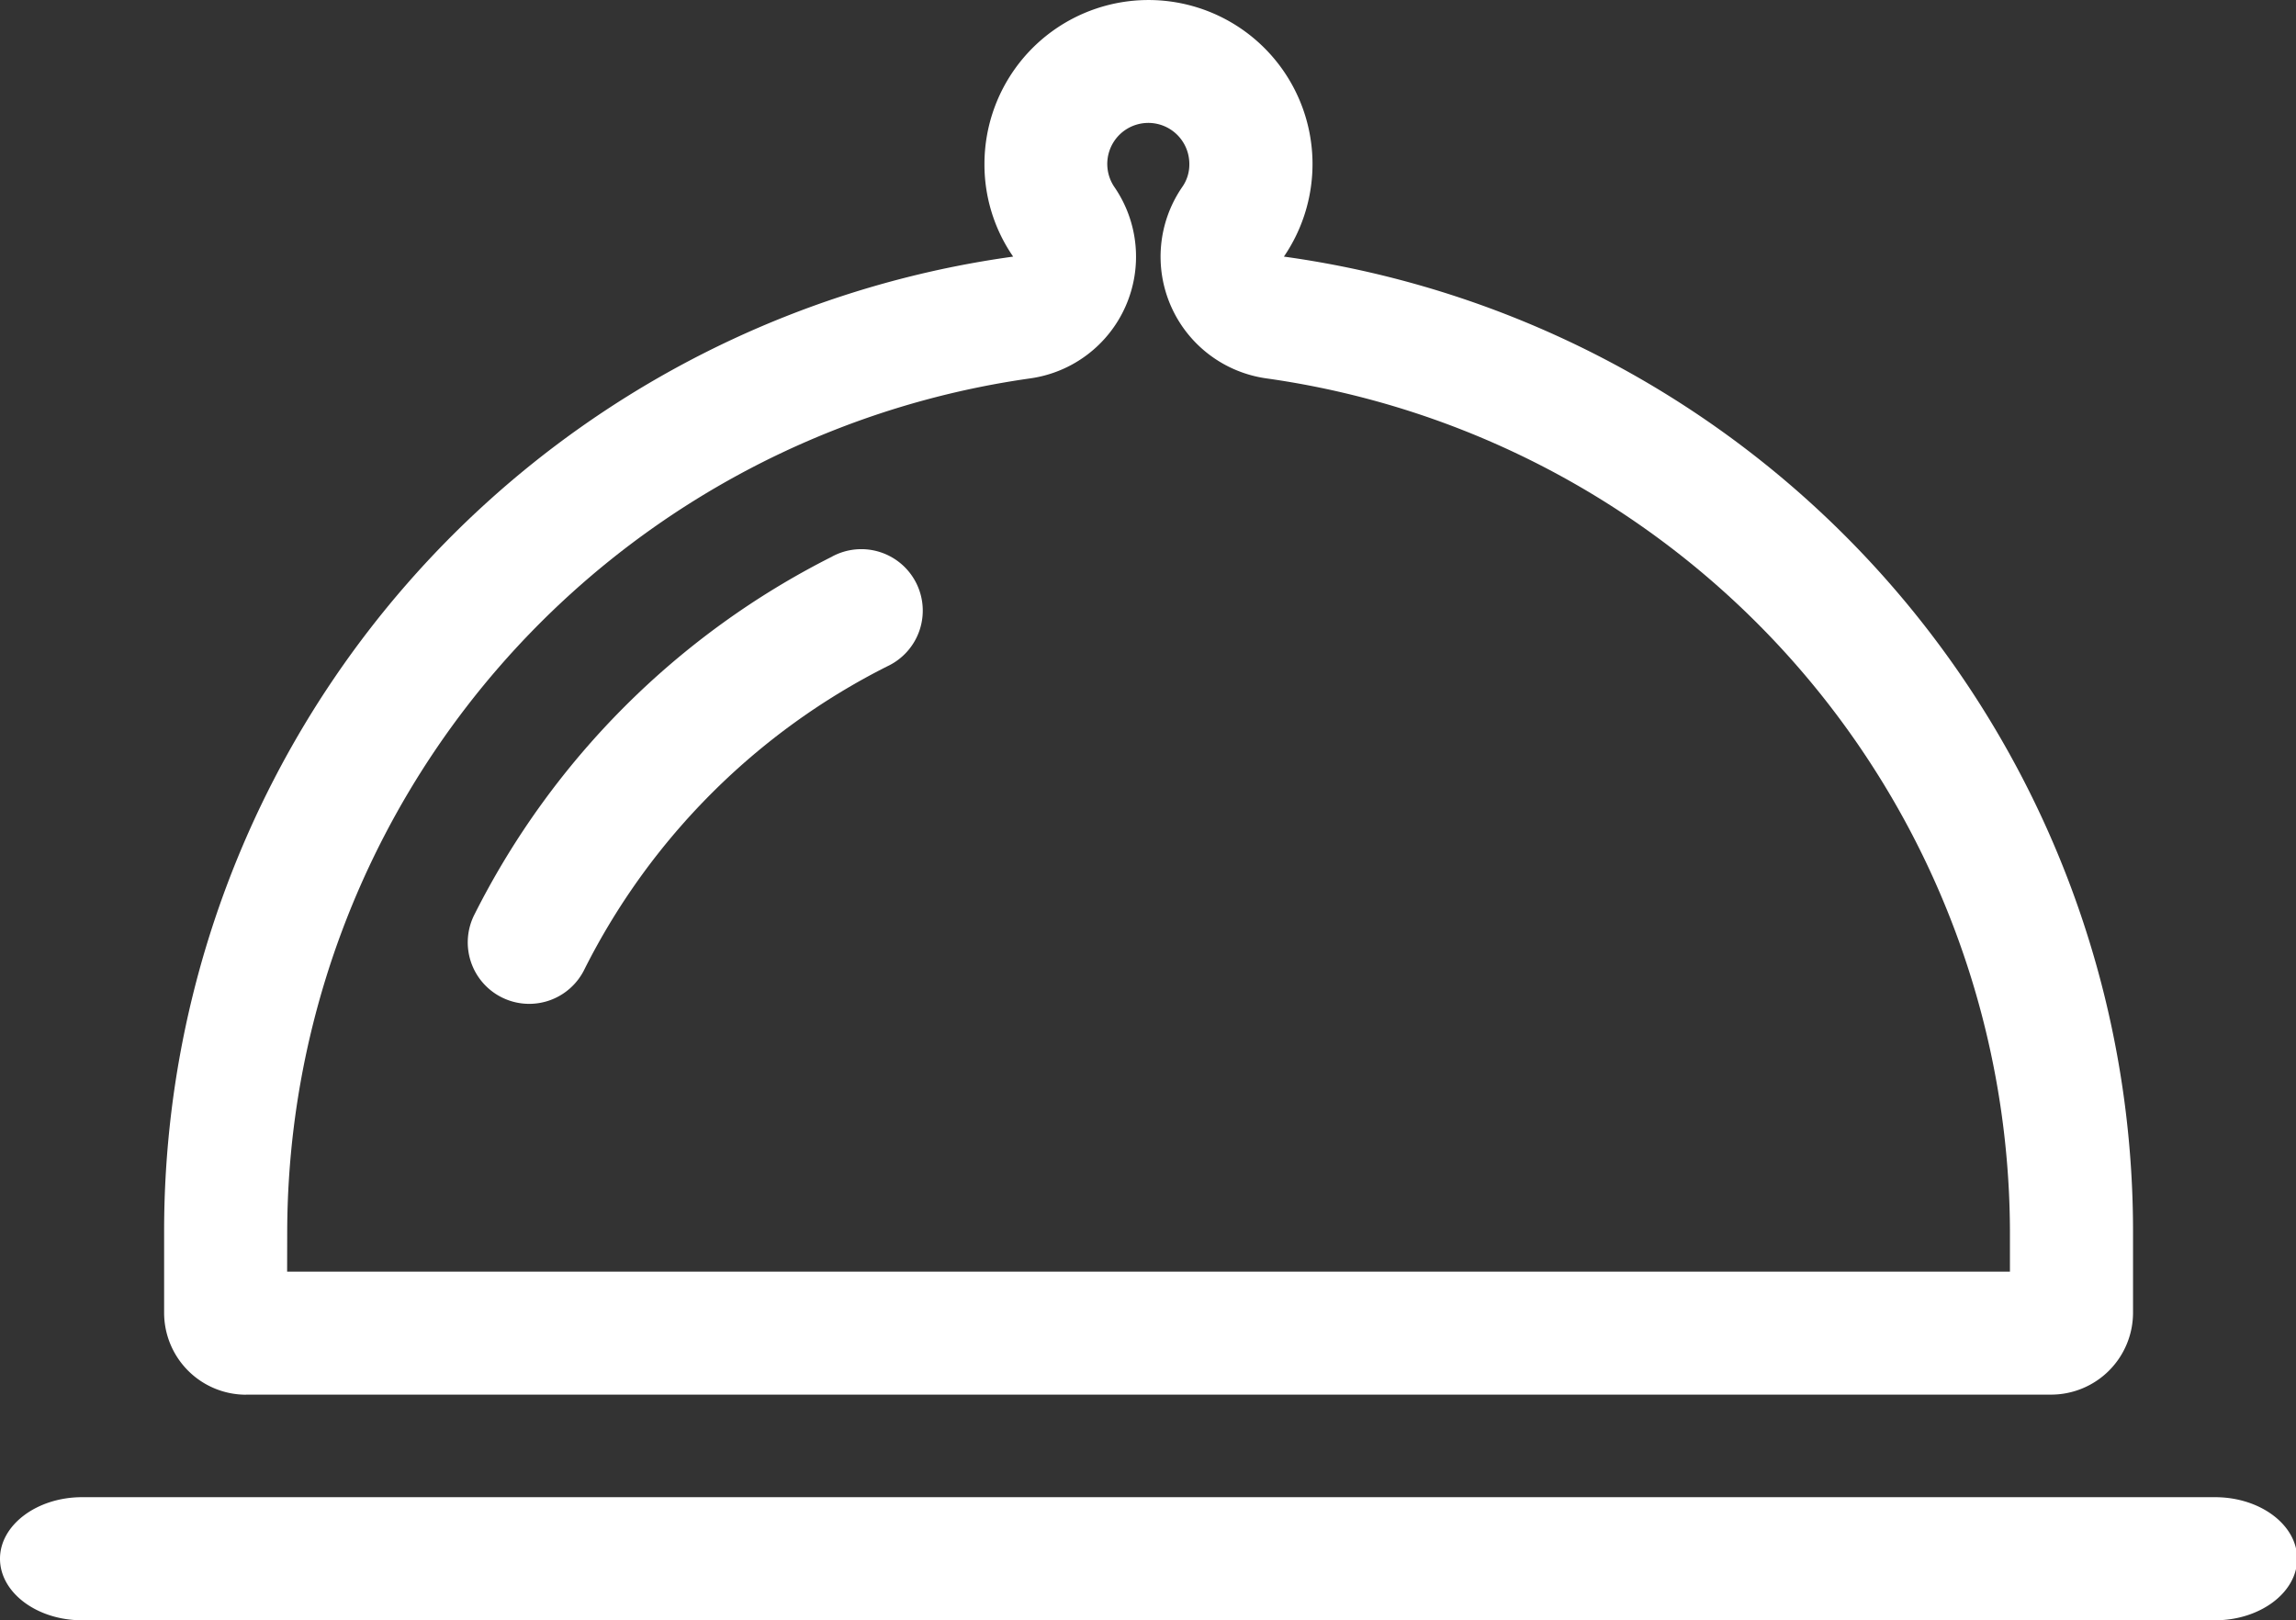 <?xml version="1.0" standalone="no"?><!DOCTYPE svg PUBLIC "-//W3C//DTD SVG 1.1//EN" "http://www.w3.org/Graphics/SVG/1.1/DTD/svg11.dtd"><svg t="1597149625322" class="icon" viewBox="0 0 1451 1024" version="1.1" xmlns="http://www.w3.org/2000/svg" p-id="34723" xmlns:xlink="http://www.w3.org/1999/xlink" width="283.398" height="200"><rect x="0" y="0" width="1451" height="1024" fill="#333333" stroke="none"/><defs><style type="text/css"></style></defs><path d="M1399.869 946.211H51.86c-28.432 0-51.86 17.514-51.86 38.895s23.314 38.895 51.86 38.895h1348.009c28.432 0 51.86-17.514 51.86-38.895s-23.314-38.895-51.86-38.895M155.522 881.386h1140.627a51.803 51.803 0 0 0 51.86-51.86v-51.86a621.804 621.804 0 0 0-536.622-615.492 103.662 103.662 0 1 0-189.242-58.513 102.355 102.355 0 0 0 18.139 58.513 621.633 621.633 0 0 0-536.565 615.549v51.86a51.803 51.803 0 0 0 51.86 51.86m25.93-103.719a545.891 545.891 0 0 1 469.352-538.555 77.676 77.676 0 0 0 53.452-120.892 25.93 25.93 0 1 1 47.311-14.557 24.679 24.679 0 0 1-4.549 14.557 77.676 77.676 0 0 0 53.452 120.892 545.891 545.891 0 0 1 469.693 538.555v25.93H181.452z" p-id="34724" fill="#ffffff"></path><path d="M525.875 351.758a509.271 509.271 0 0 0-225.862 225.862 38.838 38.838 0 1 0 69.487 34.687A431.197 431.197 0 0 1 560.675 421.132a38.838 38.838 0 1 0-34.857-69.374" p-id="34725" fill="#ffffff"></path></svg>